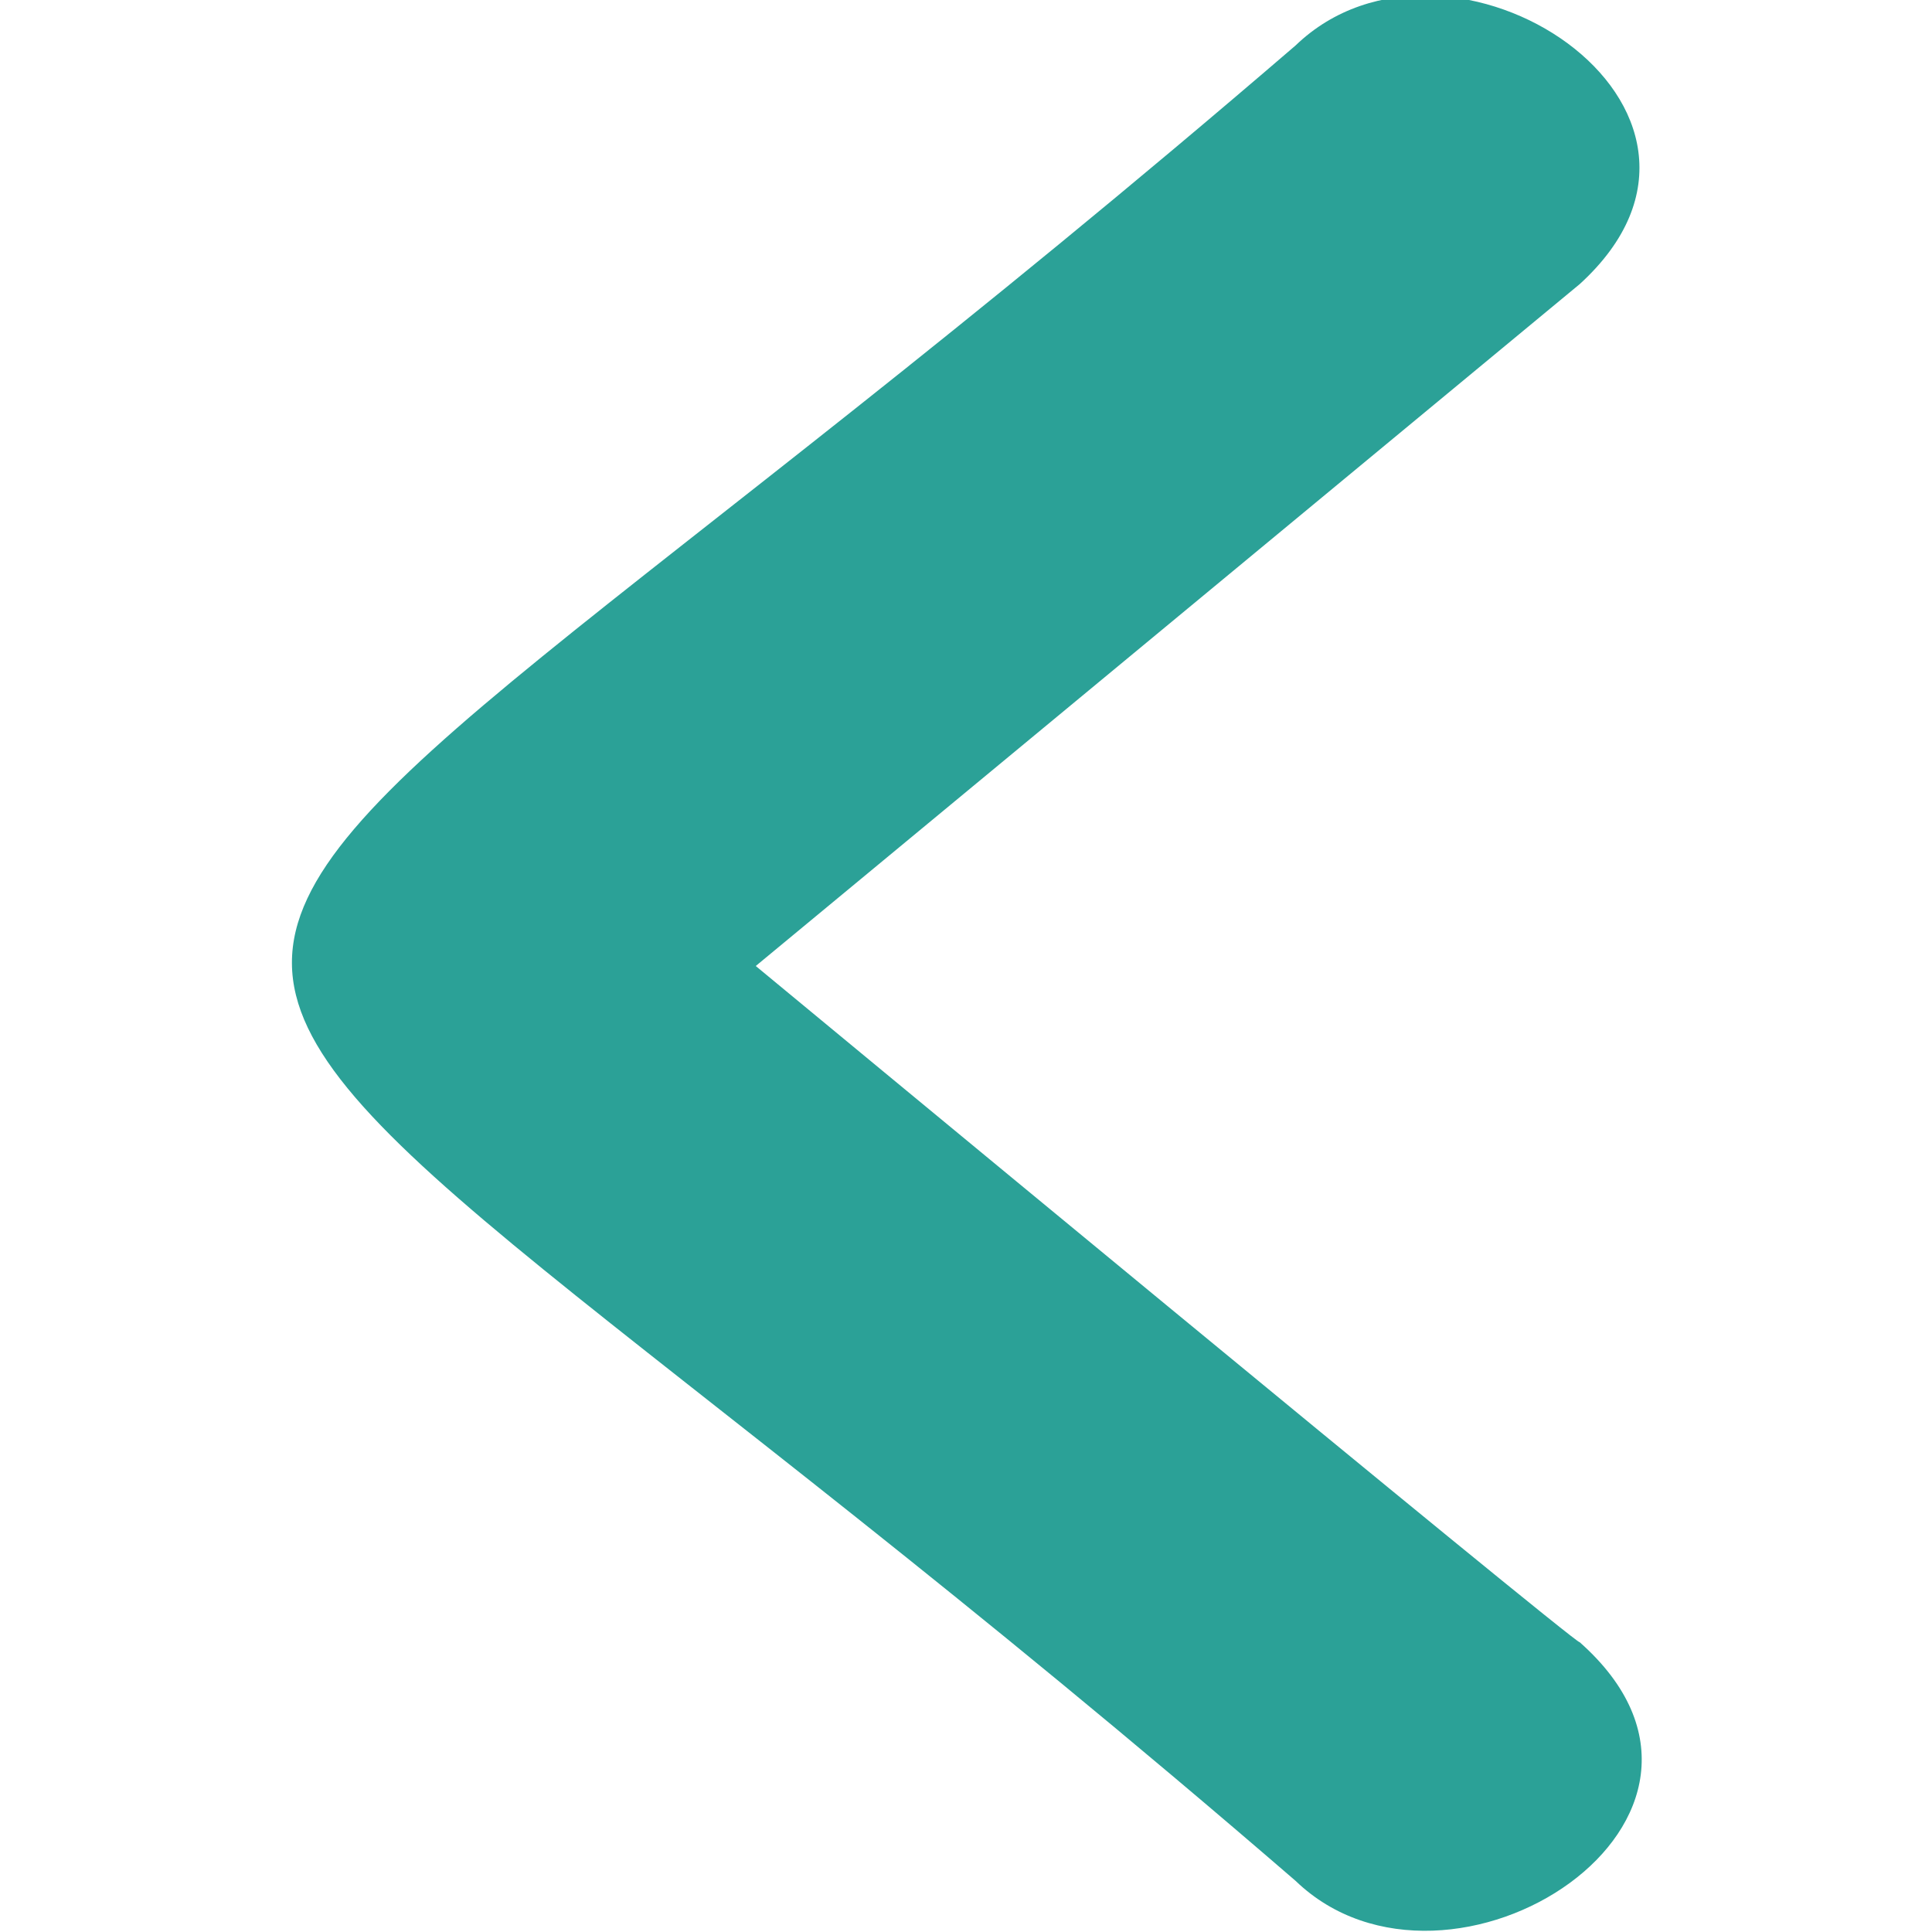 <?xml version="1.0" encoding="utf-8"?>
<!-- Generator: Adobe Illustrator 26.0.1, SVG Export Plug-In . SVG Version: 6.00 Build 0)  -->
<svg version="1.1" id="Layer_1" xmlns="http://www.w3.org/2000/svg" xmlns:xlink="http://www.w3.org/1999/xlink" x="0px" y="0px"
	 viewBox="0 0 34 34" style="enable-background:new 0 0 34 34;" xml:space="preserve">
<style type="text/css">
	.st0{fill:#2BA197;}
</style>
<desc>Created with Sketch.</desc>
<path class="st0" d="M-1.1,17"/>
<path class="st0" d="M73.2,8.1L64,16.6c-2.8,2.6-7.1,2.4-9.7-0.4l0,0c-2.6-2.8-2.4-7.1,0.4-9.7L63.9-2c2.8-2.6,7.1-2.4,9.7,0.4l0,0
	C76.2,1.1,76,5.5,73.2,8.1z"/>
<path class="st0" d="M13.3,17L27.8,5c3.4-3.1-2.3-6.8-5-4.2c-23.6,20.3-23.5,12,0,32.3c2.7,2.6,8.5-1.1,5-4.2
	C27.8,29,13.3,17,13.3,17z"/>
</svg>
